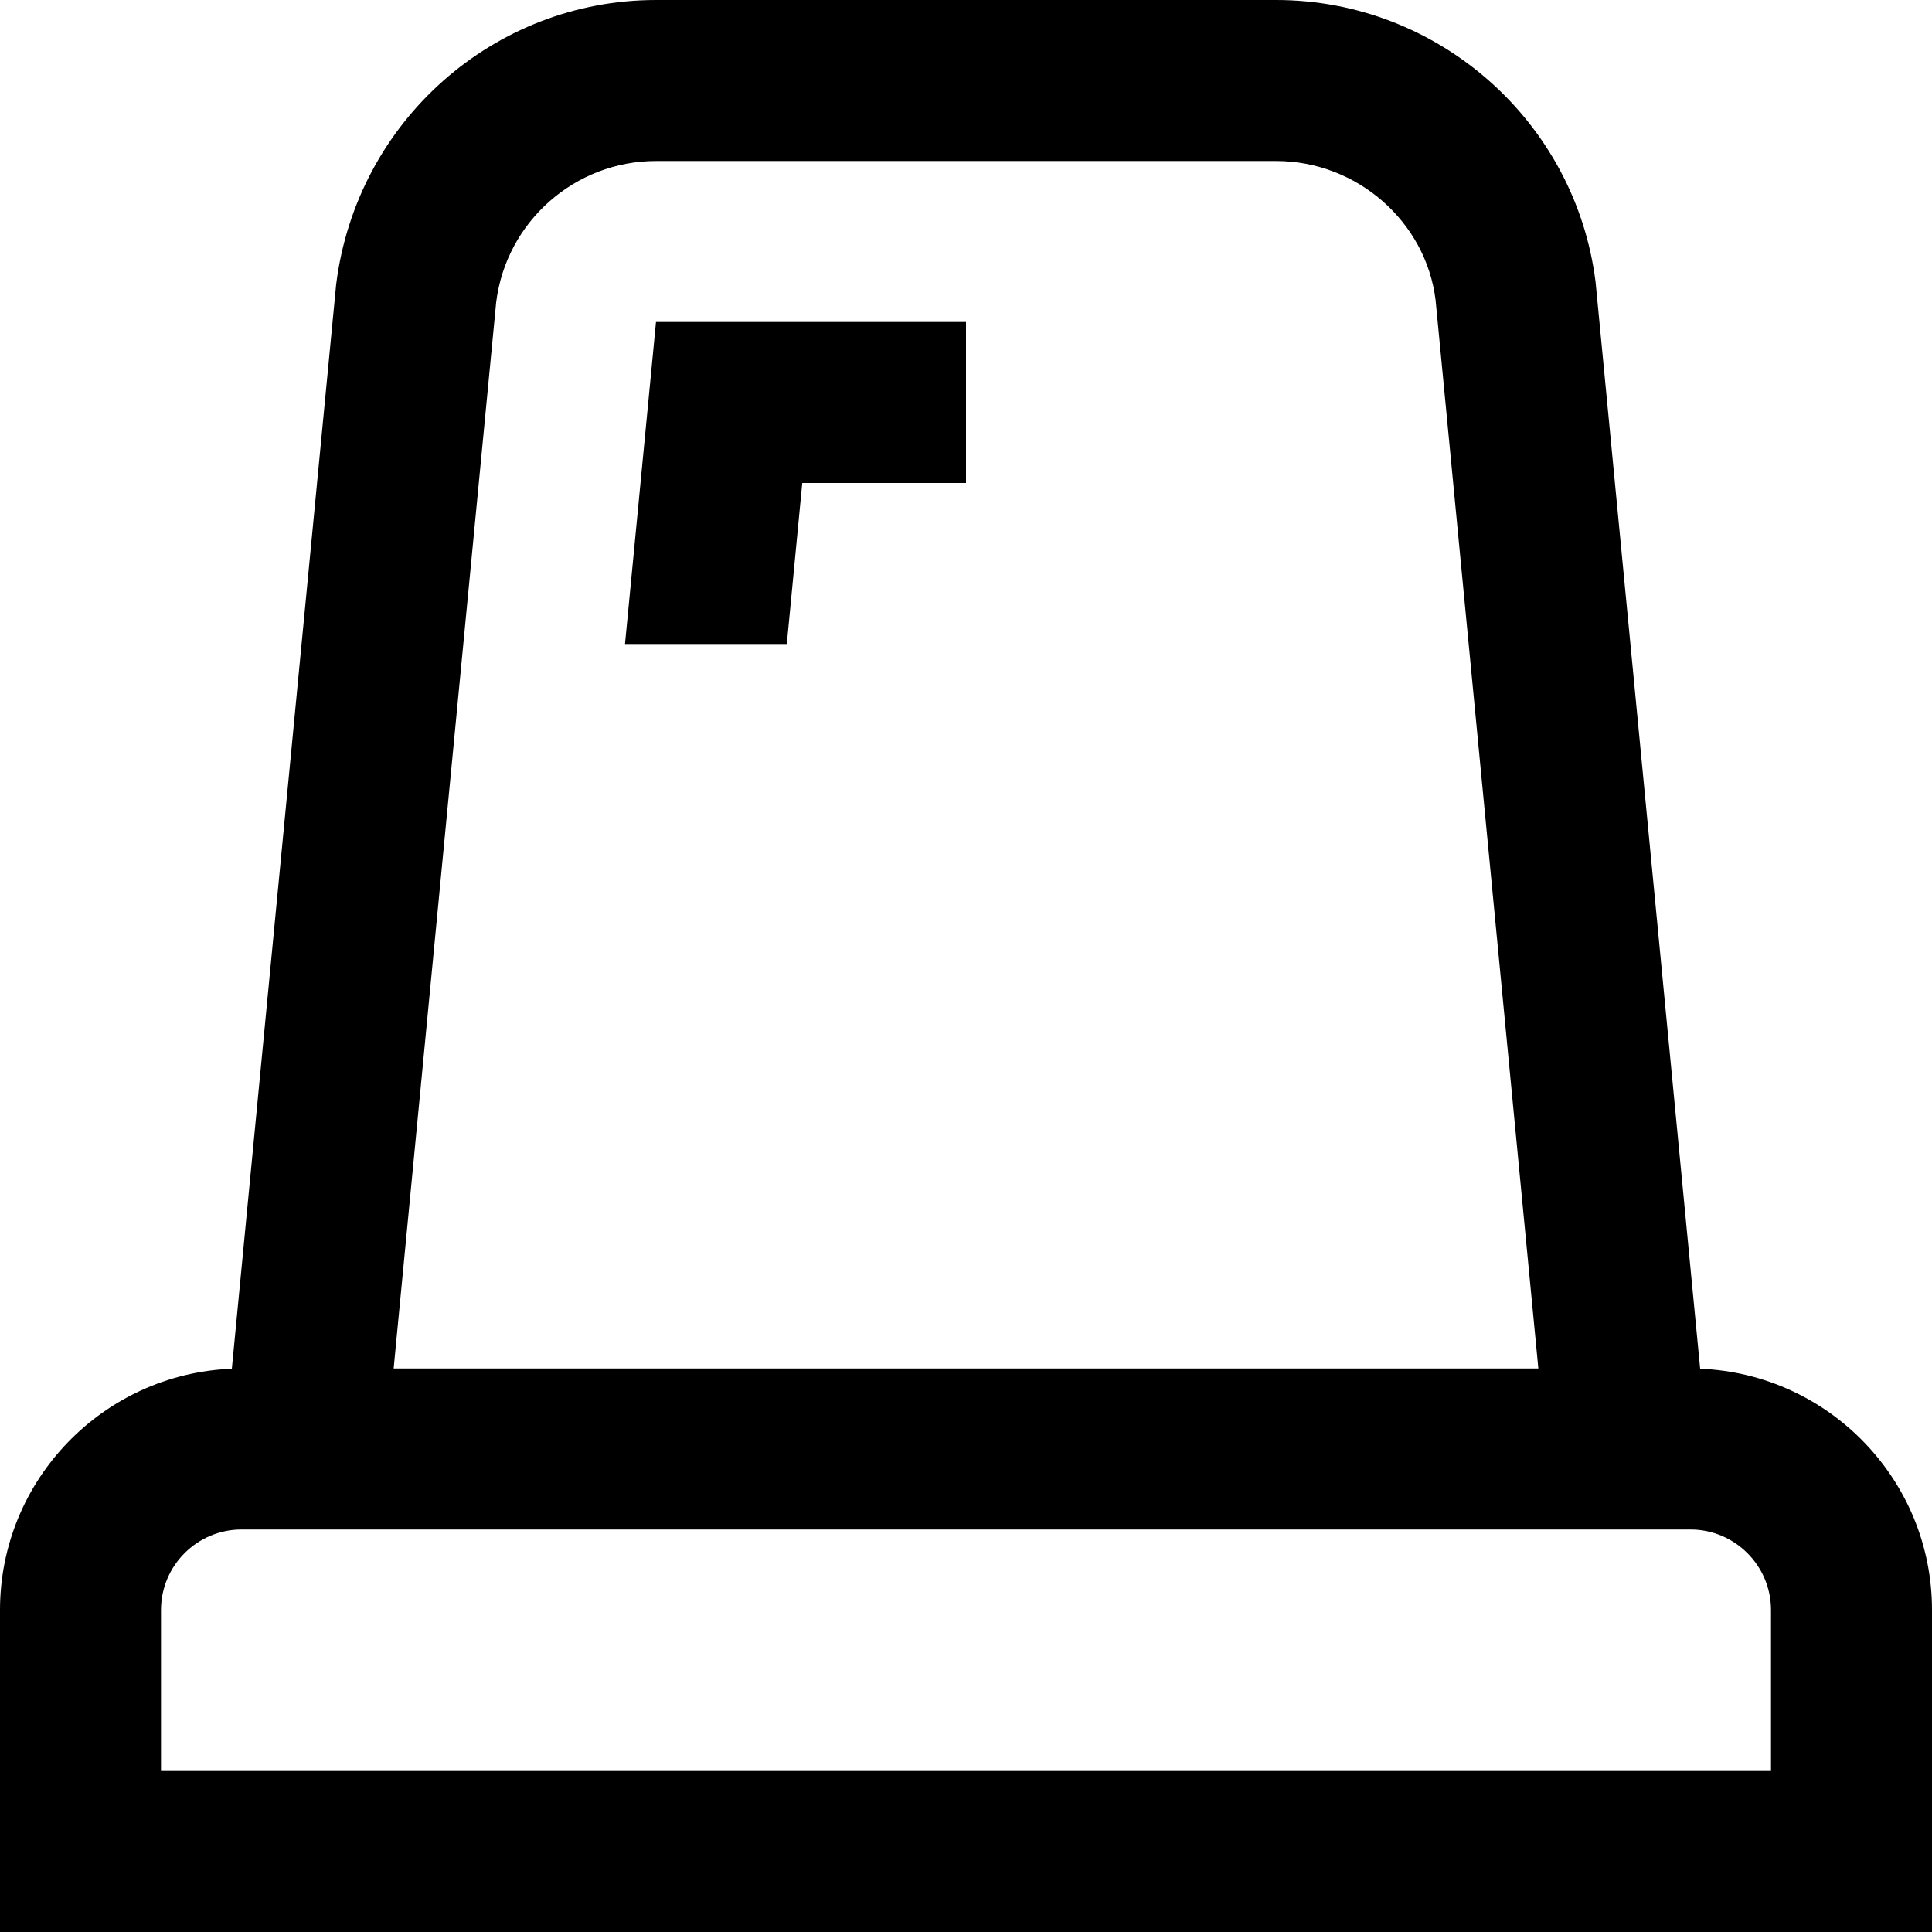<?xml version="1.0" encoding="UTF-8"?>
<svg xmlns="http://www.w3.org/2000/svg" id="Layer_1" data-name="Layer 1" viewBox="0 0 24 24">
  <path d="m21.12,17.003l-1.299-13.499c-.25-1.998-1.957-3.504-3.969-3.504h-7.703c-2.013,0-3.719,1.506-3.973,3.532l-1.296,13.471c-1.599.063-2.88,1.383-2.88,2.997v4h24v-4c0-1.614-1.281-2.934-2.88-2.997ZM6.164,3.752c.125-.999.979-1.752,1.985-1.752h7.703c1.006,0,1.86.753,1.981,1.724l1.277,13.276H4.89l1.274-13.248Zm15.836,18.248H2v-2c0-.551.449-1,1-1h18c.551,0,1,.449,1,1v2Zm-12.227-14h-2.009l.385-4h3.851v2h-2.034l-.192,2Z"/>
</svg>
